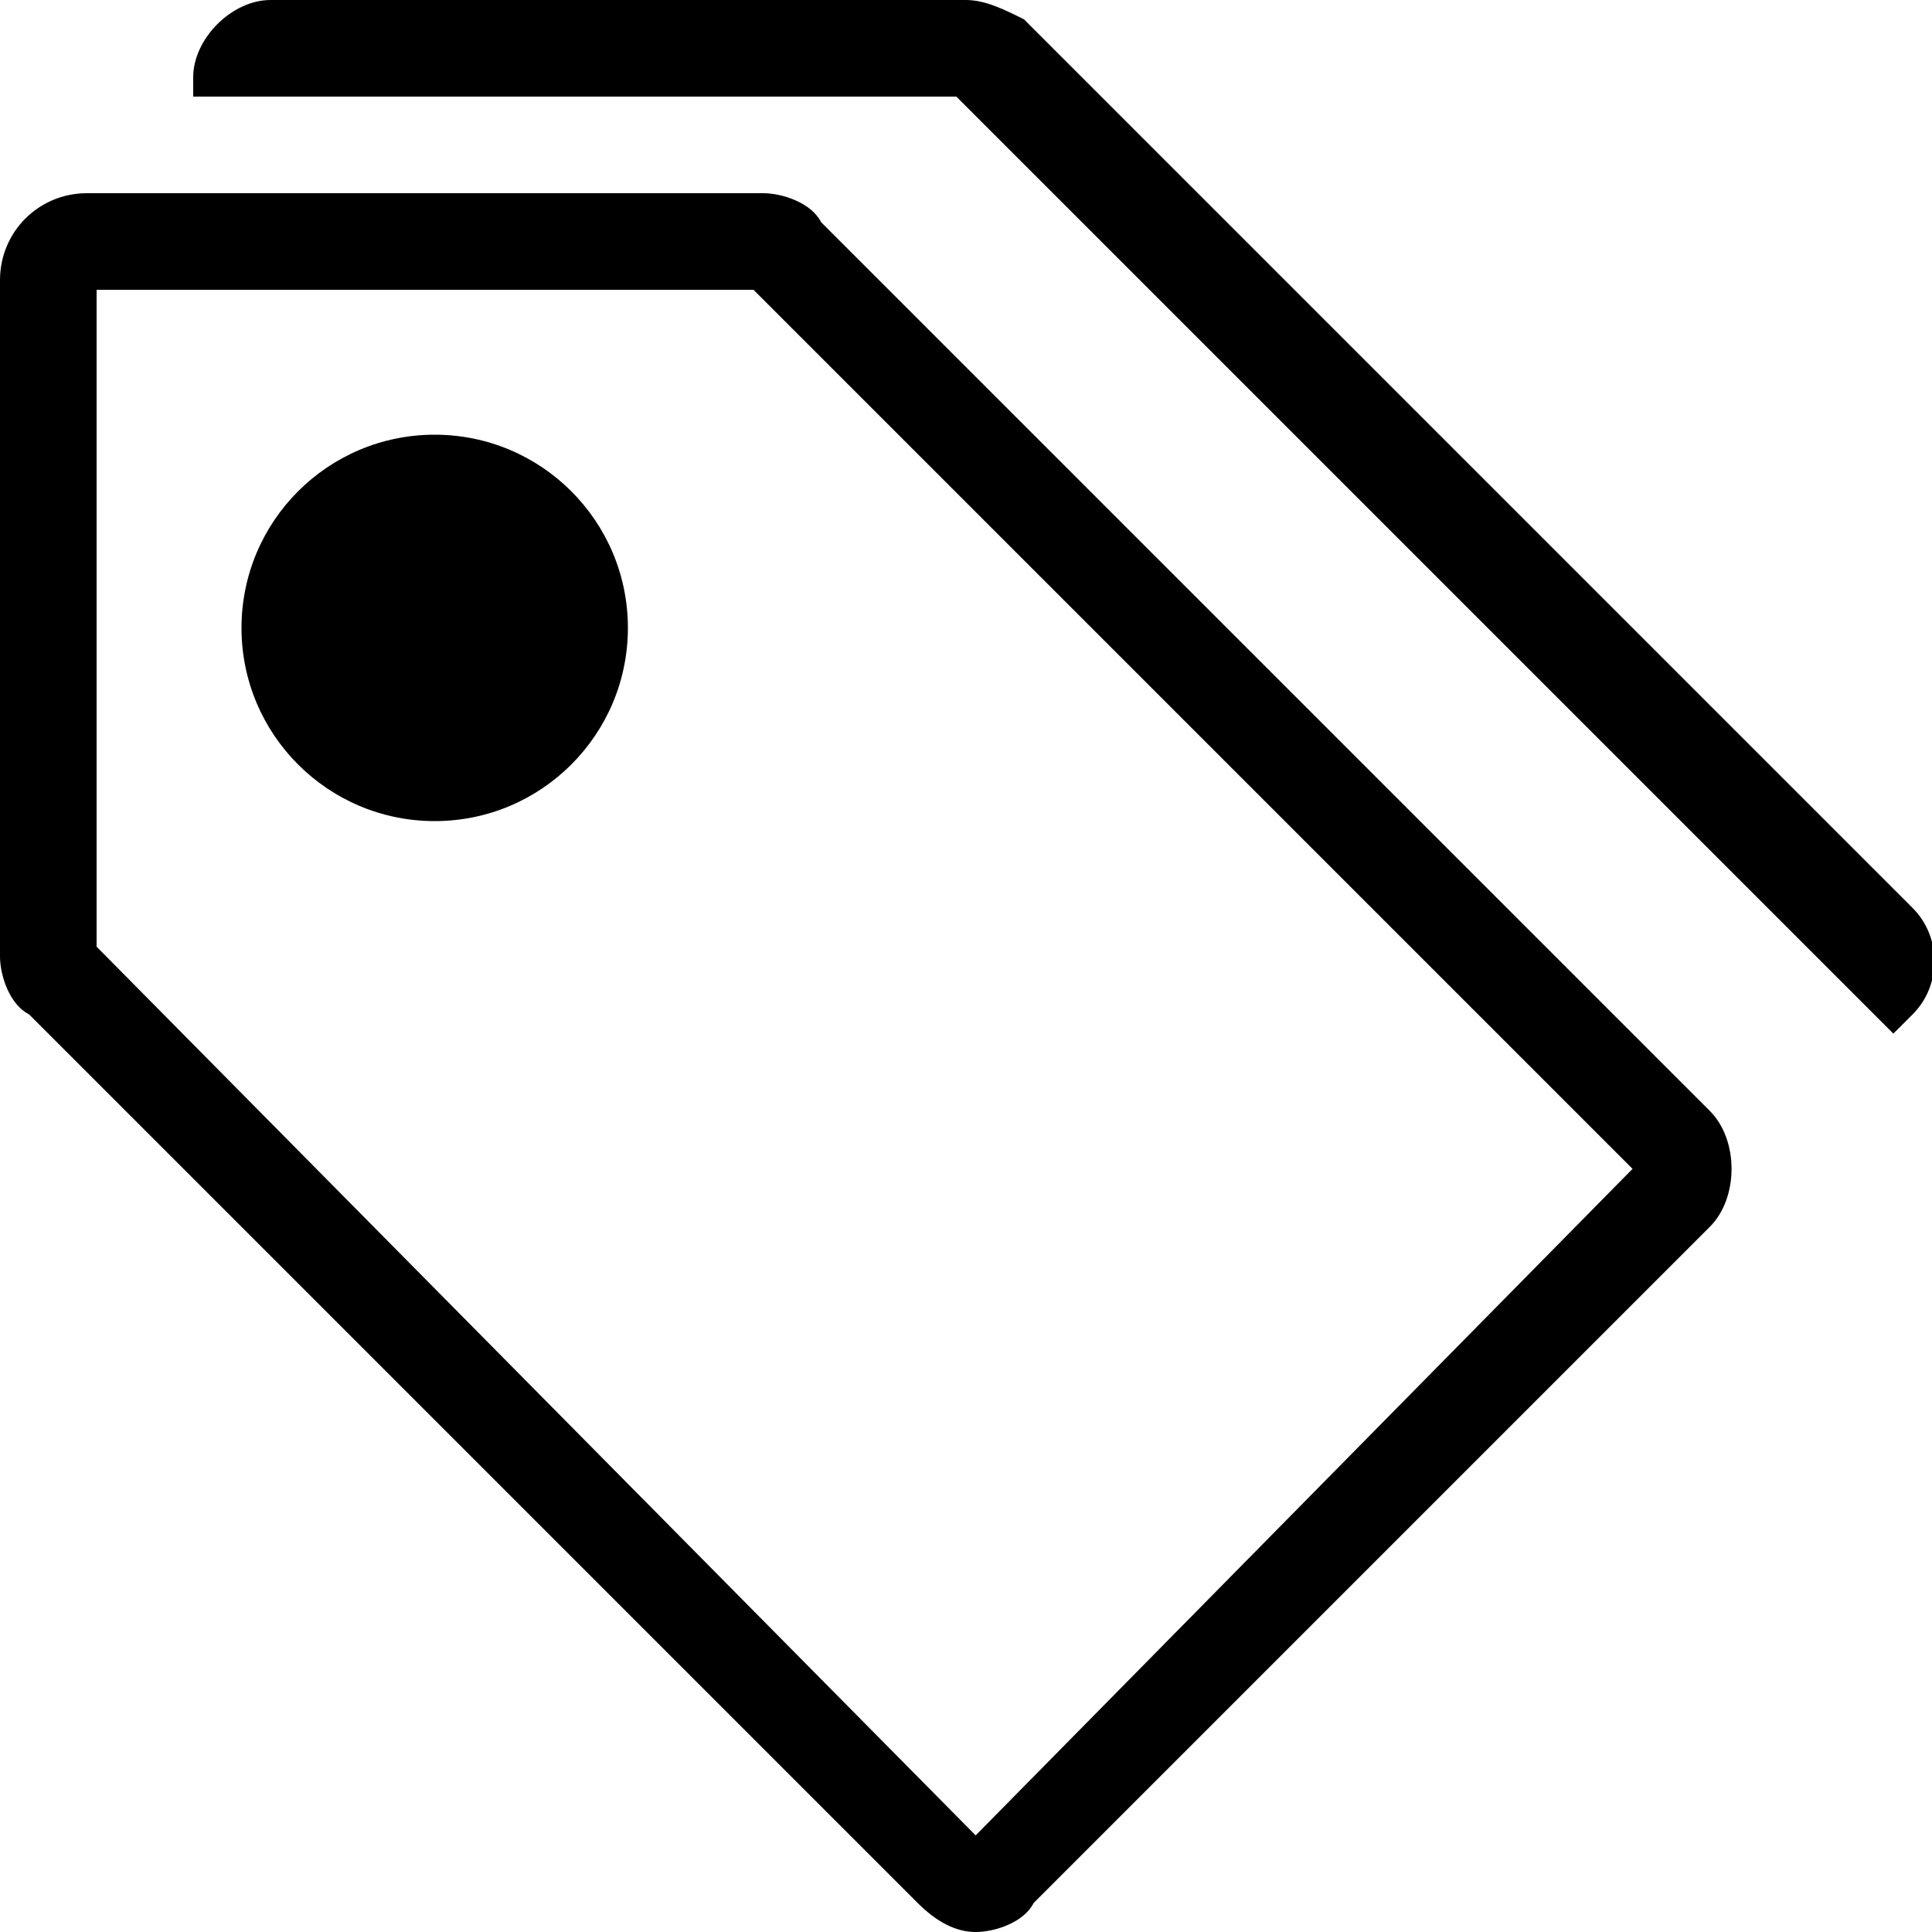 <svg xmlns="http://www.w3.org/2000/svg" height="20" viewBox="2 -2 20 20"><path d="M9.8 1l9.1 9.1-6.8 6.9L3 7.8V1h6.8m.1-1h-7c-.5 0-.9.4-.9.9v7c0 .2.1.5.3.6l9.2 9.2c.2.2.4.3.6.3.2 0 .5-.1.6-.3l7-7c.3-.3.3-.9 0-1.2L10.5.3c-.1-.2-.4-.3-.6-.3z"/><circle cx="6.5" cy="4.5" r="2"/><path d="M21.6 8.7l.2-.2c.3-.3.3-.8 0-1.1l-9.2-9.2c-.2-.1-.4-.2-.6-.2H4.8c-.4 0-.8.4-.8.8v.2h7.9l9.7 9.7z"/></svg>